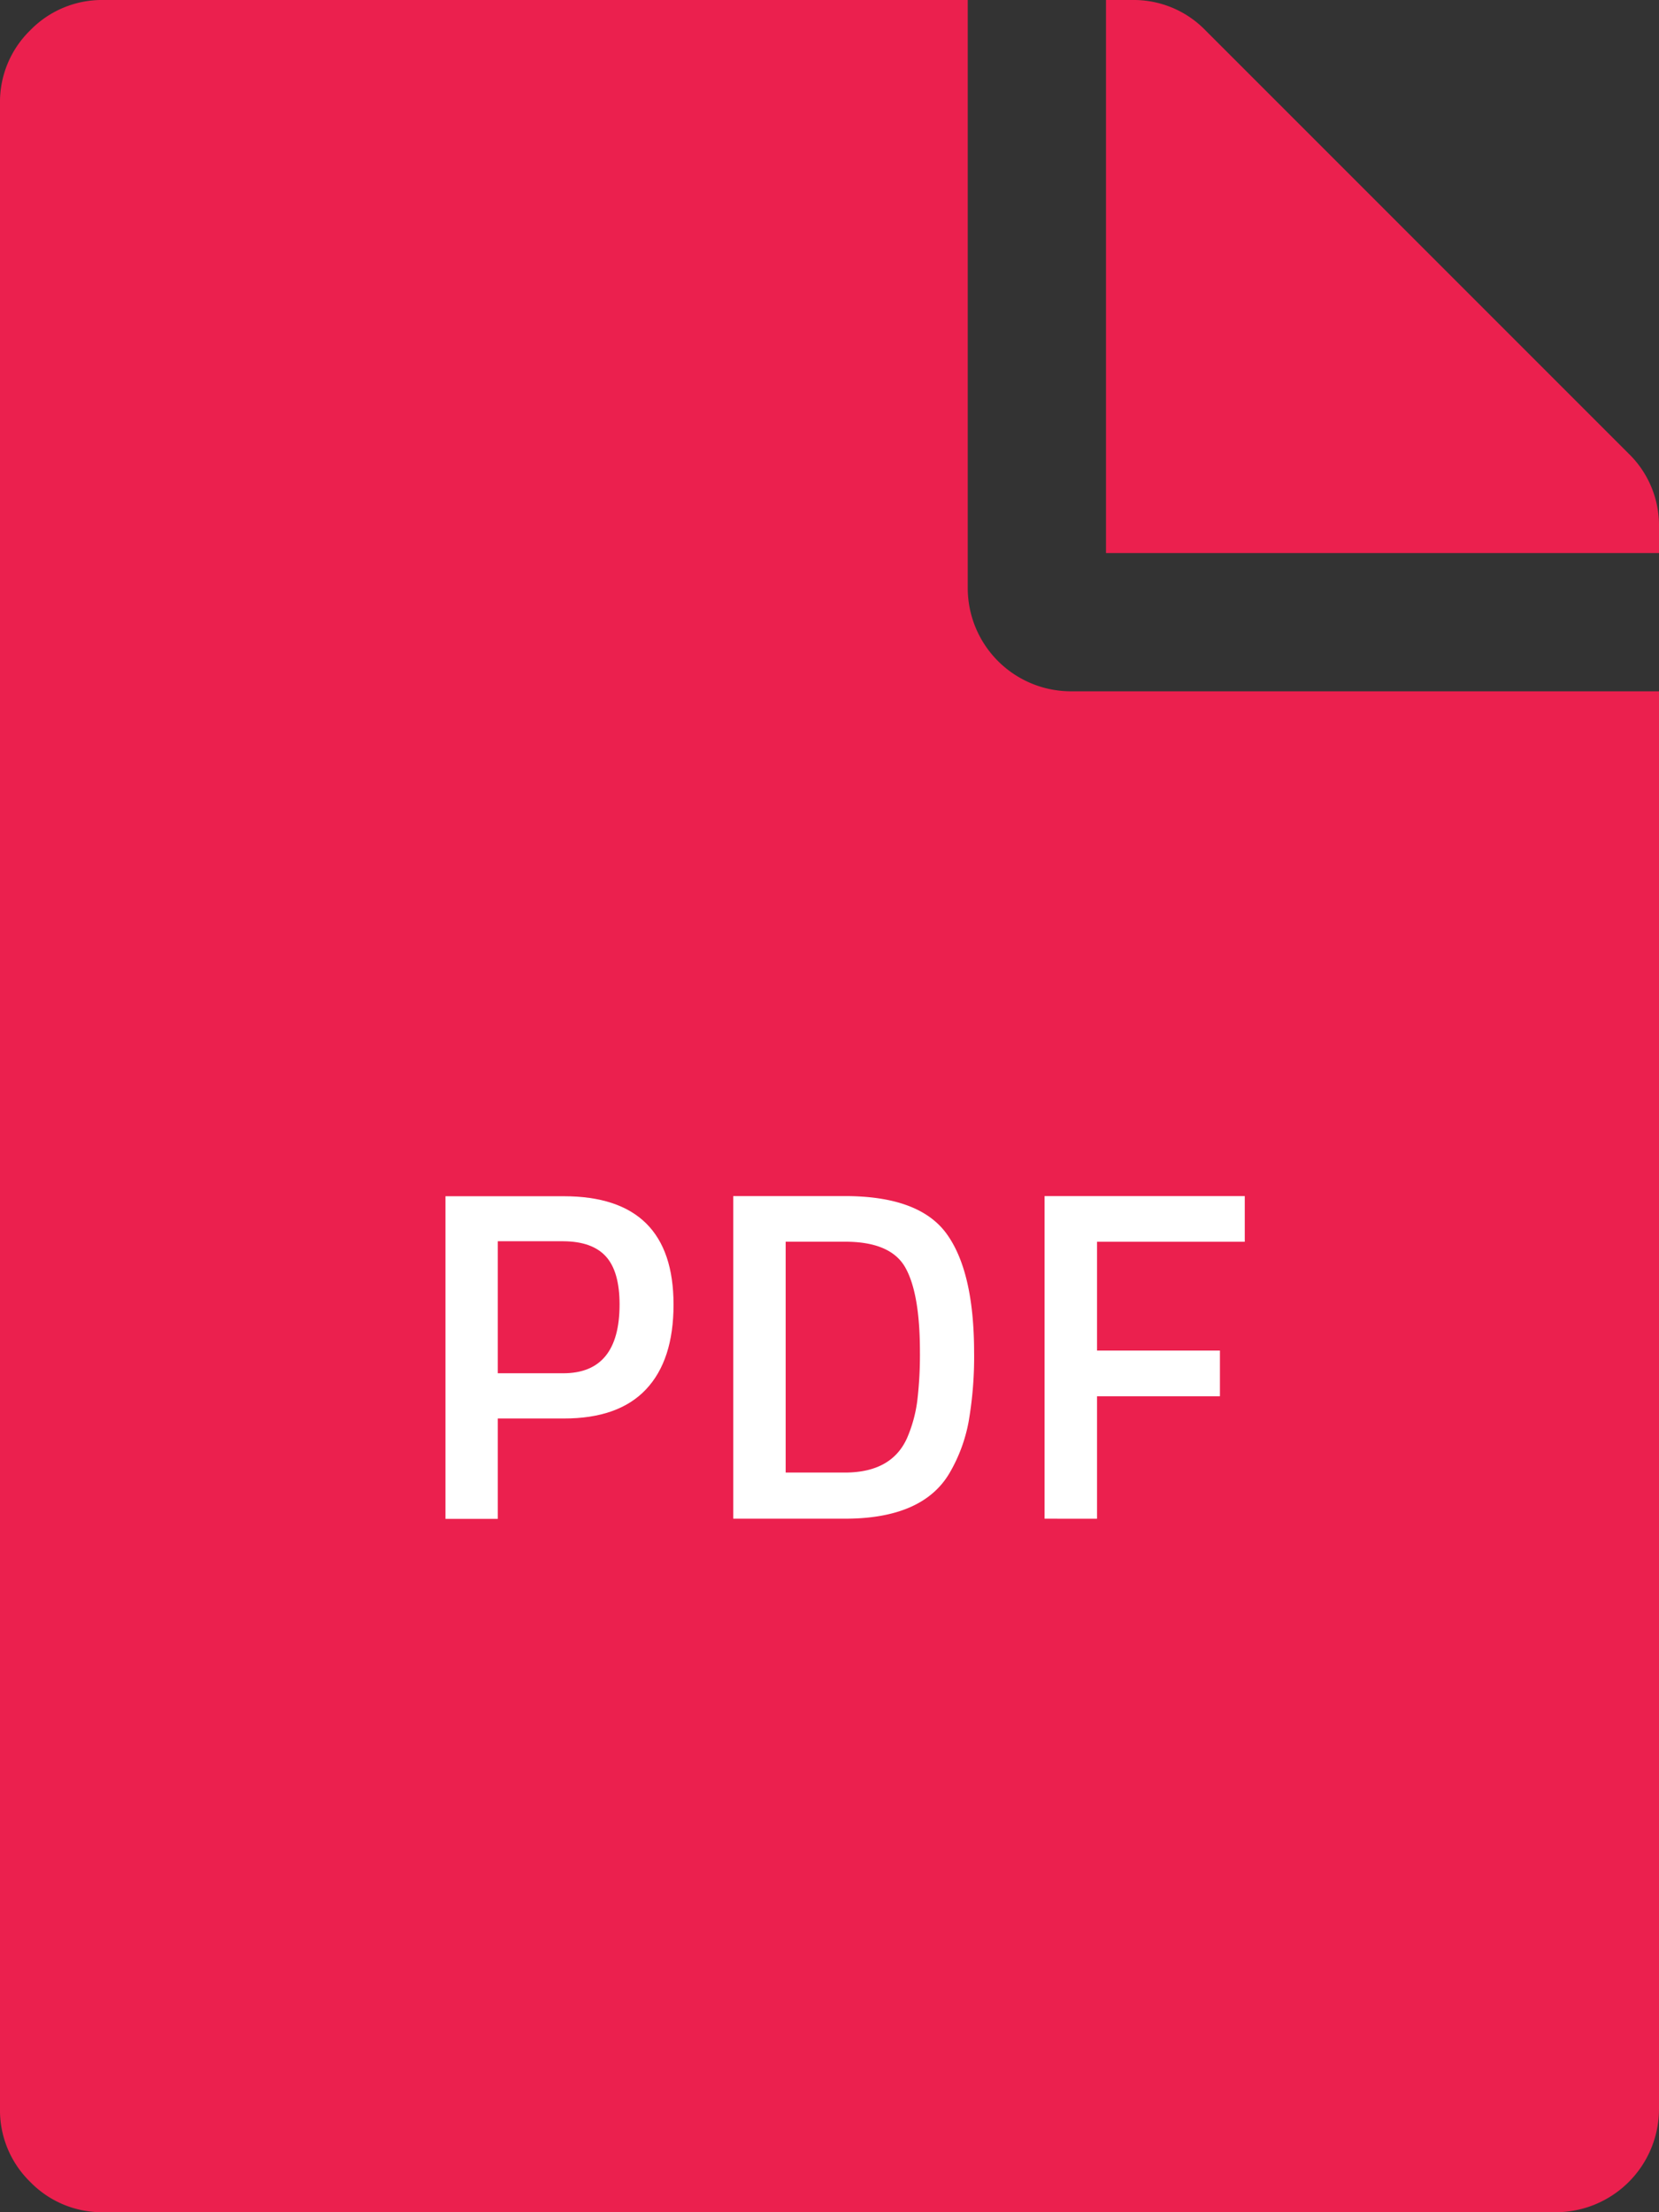 <svg xmlns="http://www.w3.org/2000/svg" viewBox="0 0 324 432"><rect x="0" y="0" width="324" height="432" fill="#333333" stroke="none"/><defs><style>.cls-1{fill:#eb204e;}.cls-2{fill:#fff;}</style></defs><title>Risorsa 1PDF</title><g id="Livello_2" data-name="Livello 2"><g id="Livello_1-2" data-name="Livello 1"><path class="cls-1" d="M189,114.75A20.17,20.17,0,0,0,209.25,135H324V411.75A20.17,20.17,0,0,1,303.75,432H20.25a19.53,19.53,0,0,1-14.34-5.91A19.53,19.53,0,0,1,0,411.75V20.25A19.53,19.53,0,0,1,5.91,5.91,19.53,19.53,0,0,1,20.25,0H189Zm135-11.81a19.53,19.53,0,0,0-5.91-14.34L235.41,5.91A19.53,19.53,0,0,0,221.06,0H216V108H324Z"/><path class="cls-2" d="M110.1,277H97.22v19.6H87v-63H110.1q21.44,0,21.44,21.16,0,10.86-5.38,16.56T110.1,277Zm-12.88-8.83H110q11,0,11-13.43,0-6.44-2.67-9.38T110,242.39H97.22Z"/><path class="cls-2" d="M165,296.57h-21.8v-63H165q14.53,0,19.87,7.36T190.24,264a74.05,74.05,0,0,1-1.06,13.57,30.93,30.93,0,0,1-3.73,10.07Q180.21,296.57,165,296.57ZM179.66,264q0-11.41-2.85-16.47T165,242.48H153.44v45.08H165q9.11,0,12.14-6.72a27.12,27.12,0,0,0,2-7.27A75.83,75.83,0,0,0,179.66,264Z"/><path class="cls-2" d="M204,296.57v-63h39.1v8.92H214.25v21.25h24v8.92h-24v23.92Z"/></g></g></svg>